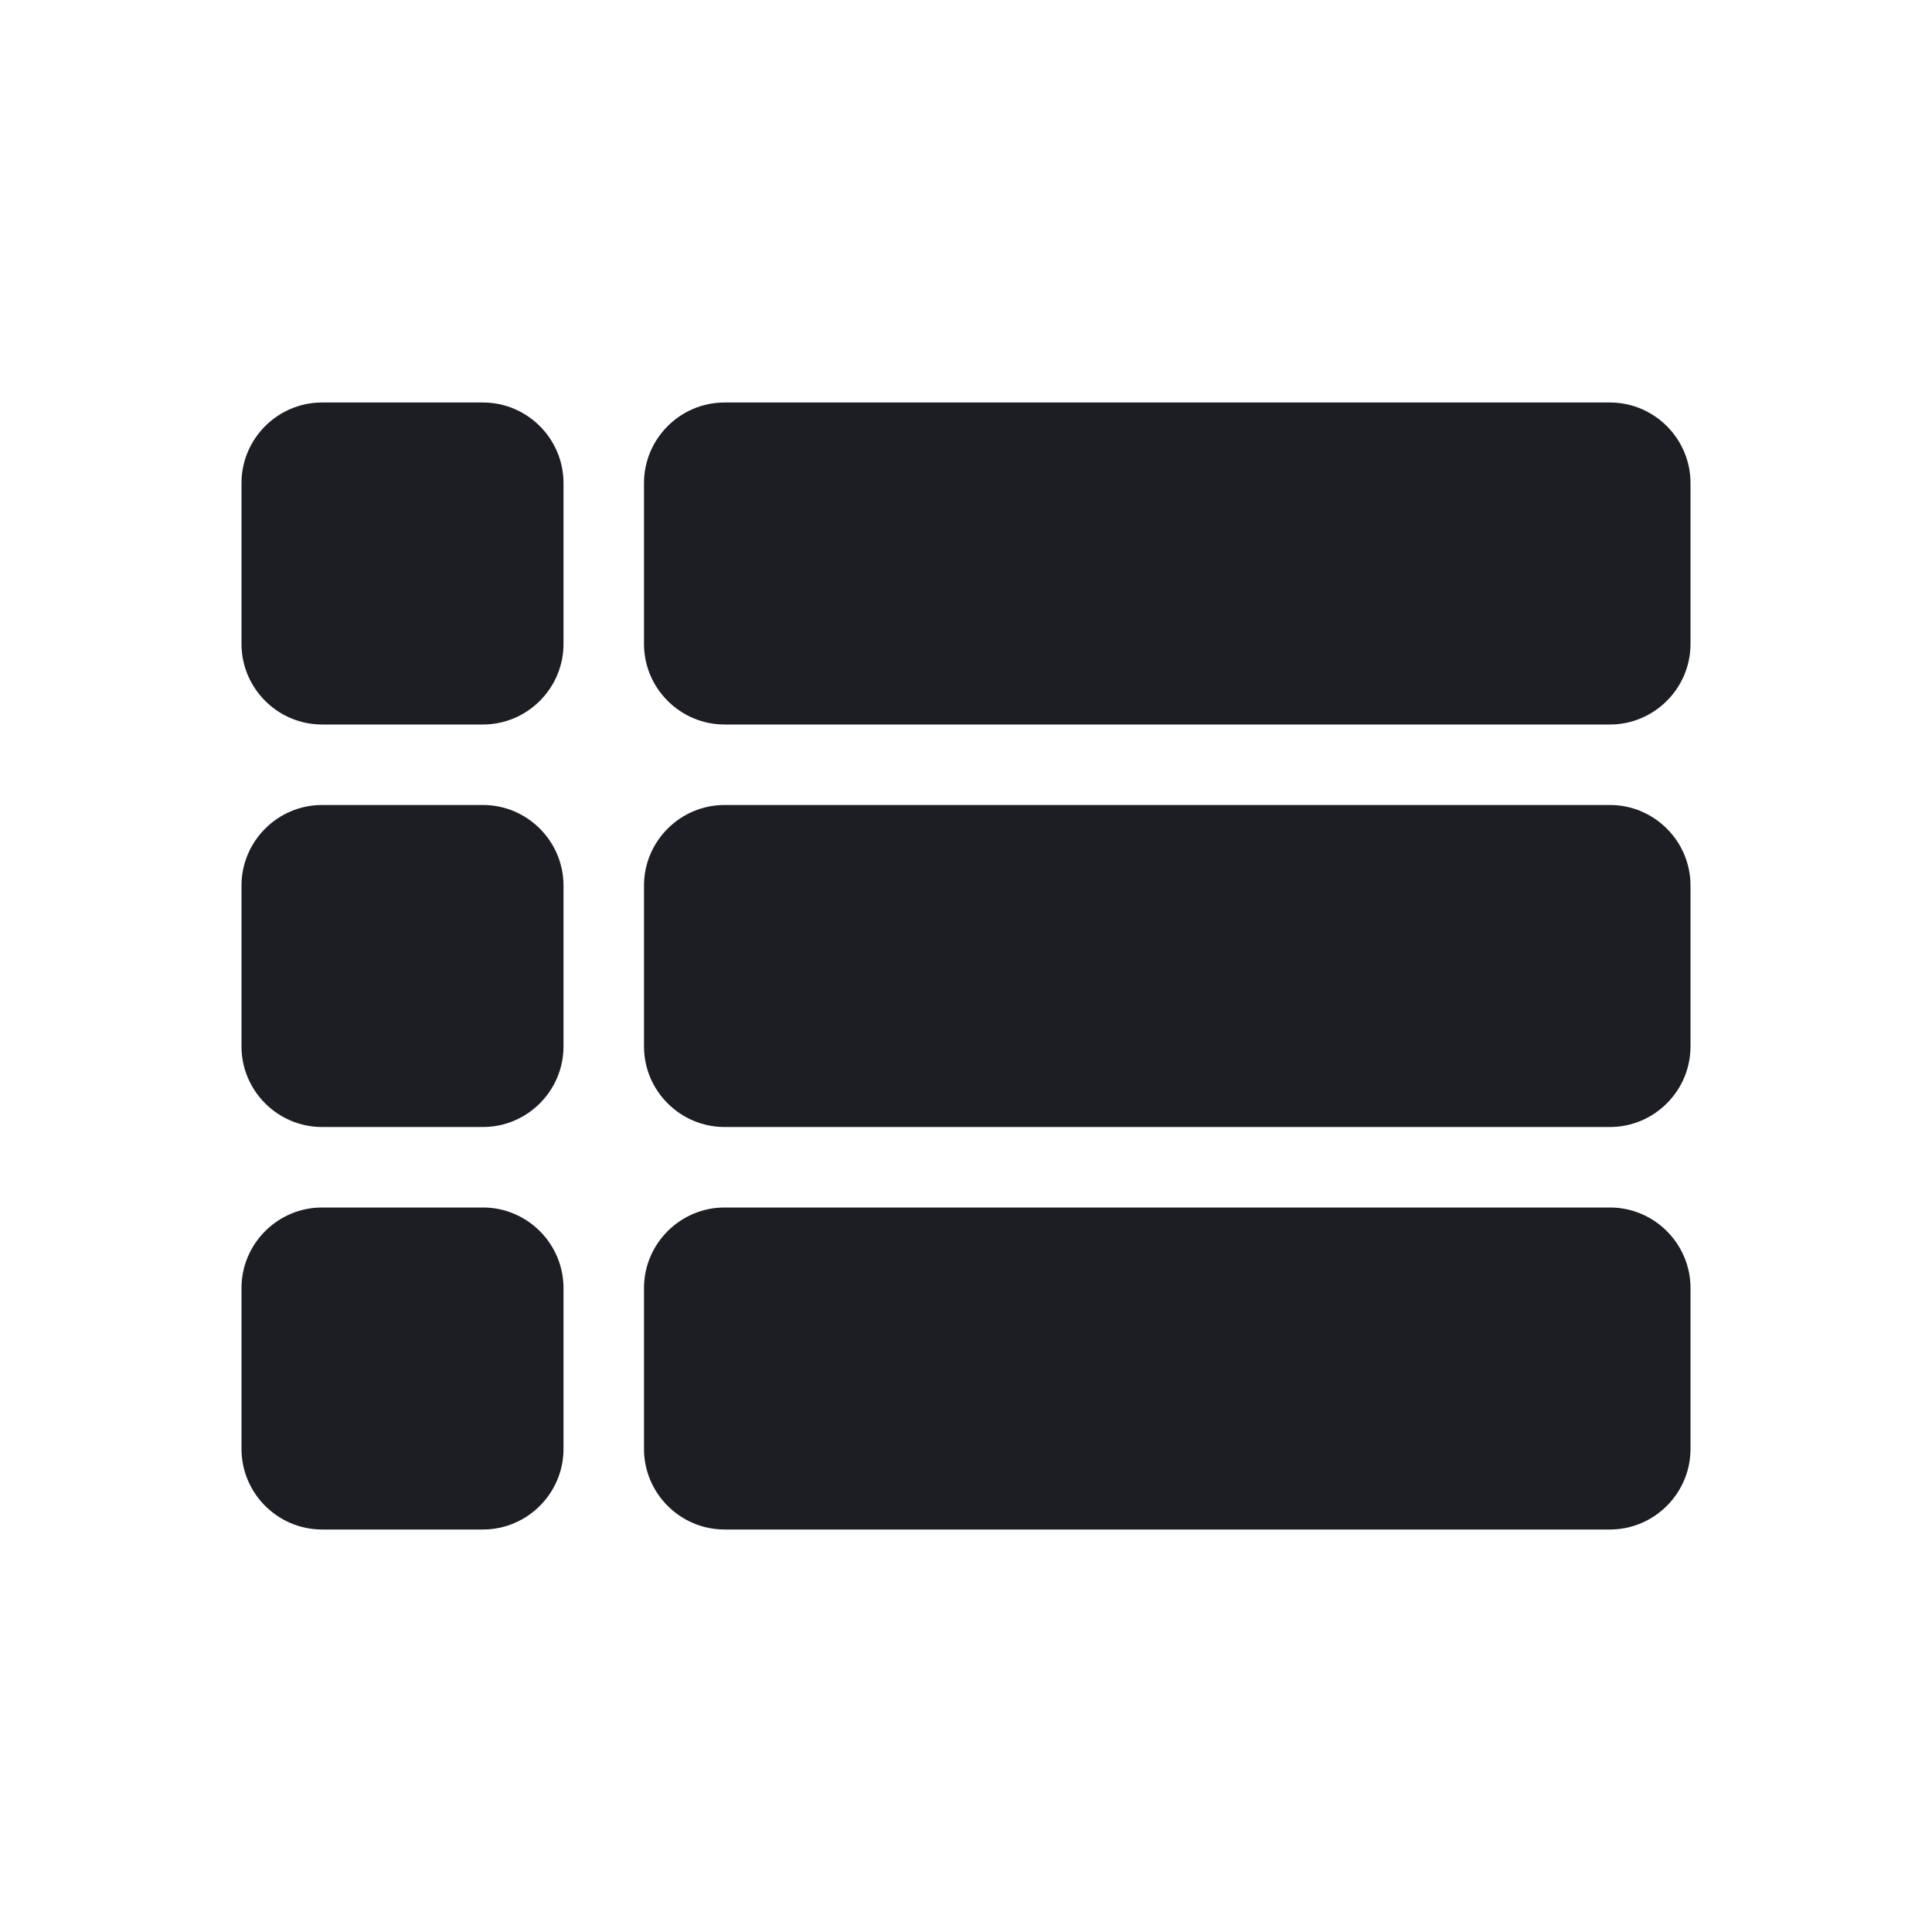 <svg xmlns="http://www.w3.org/2000/svg" width="1200" height="1200" fill="none"><g clip-path="url(#a)"><path fill="#1D1E23" d="M200 700h100c27.5 0 50-22.5 50-50V550c0-27.5-22.5-50-50-50H200c-27.5 0-50 22.5-50 50v100c0 27.5 22.5 50 50 50m0 250h100c27.5 0 50-22.5 50-50V800c0-27.5-22.5-50-50-50H200c-27.5 0-50 22.5-50 50v100c0 27.5 22.5 50 50 50m0-500h100c27.5 0 50-22.5 50-50V300c0-27.5-22.5-50-50-50H200c-27.5 0-50 22.5-50 50v100c0 27.5 22.5 50 50 50m250 250h550c27.5 0 50-22.5 50-50V550c0-27.5-22.5-50-50-50H450c-27.5 0-50 22.5-50 50v100c0 27.5 22.5 50 50 50m0 250h550c27.5 0 50-22.5 50-50V800c0-27.5-22.5-50-50-50H450c-27.5 0-50 22.5-50 50v100c0 27.5 22.5 50 50 50m-50-650v100c0 27.5 22.5 50 50 50h550c27.5 0 50-22.5 50-50V300c0-27.5-22.5-50-50-50H450c-27.5 0-50 22.5-50 50"/></g><defs><clipPath id="a"><path fill="#fff" d="M0 0h1200v1200H0z"/></clipPath></defs></svg>